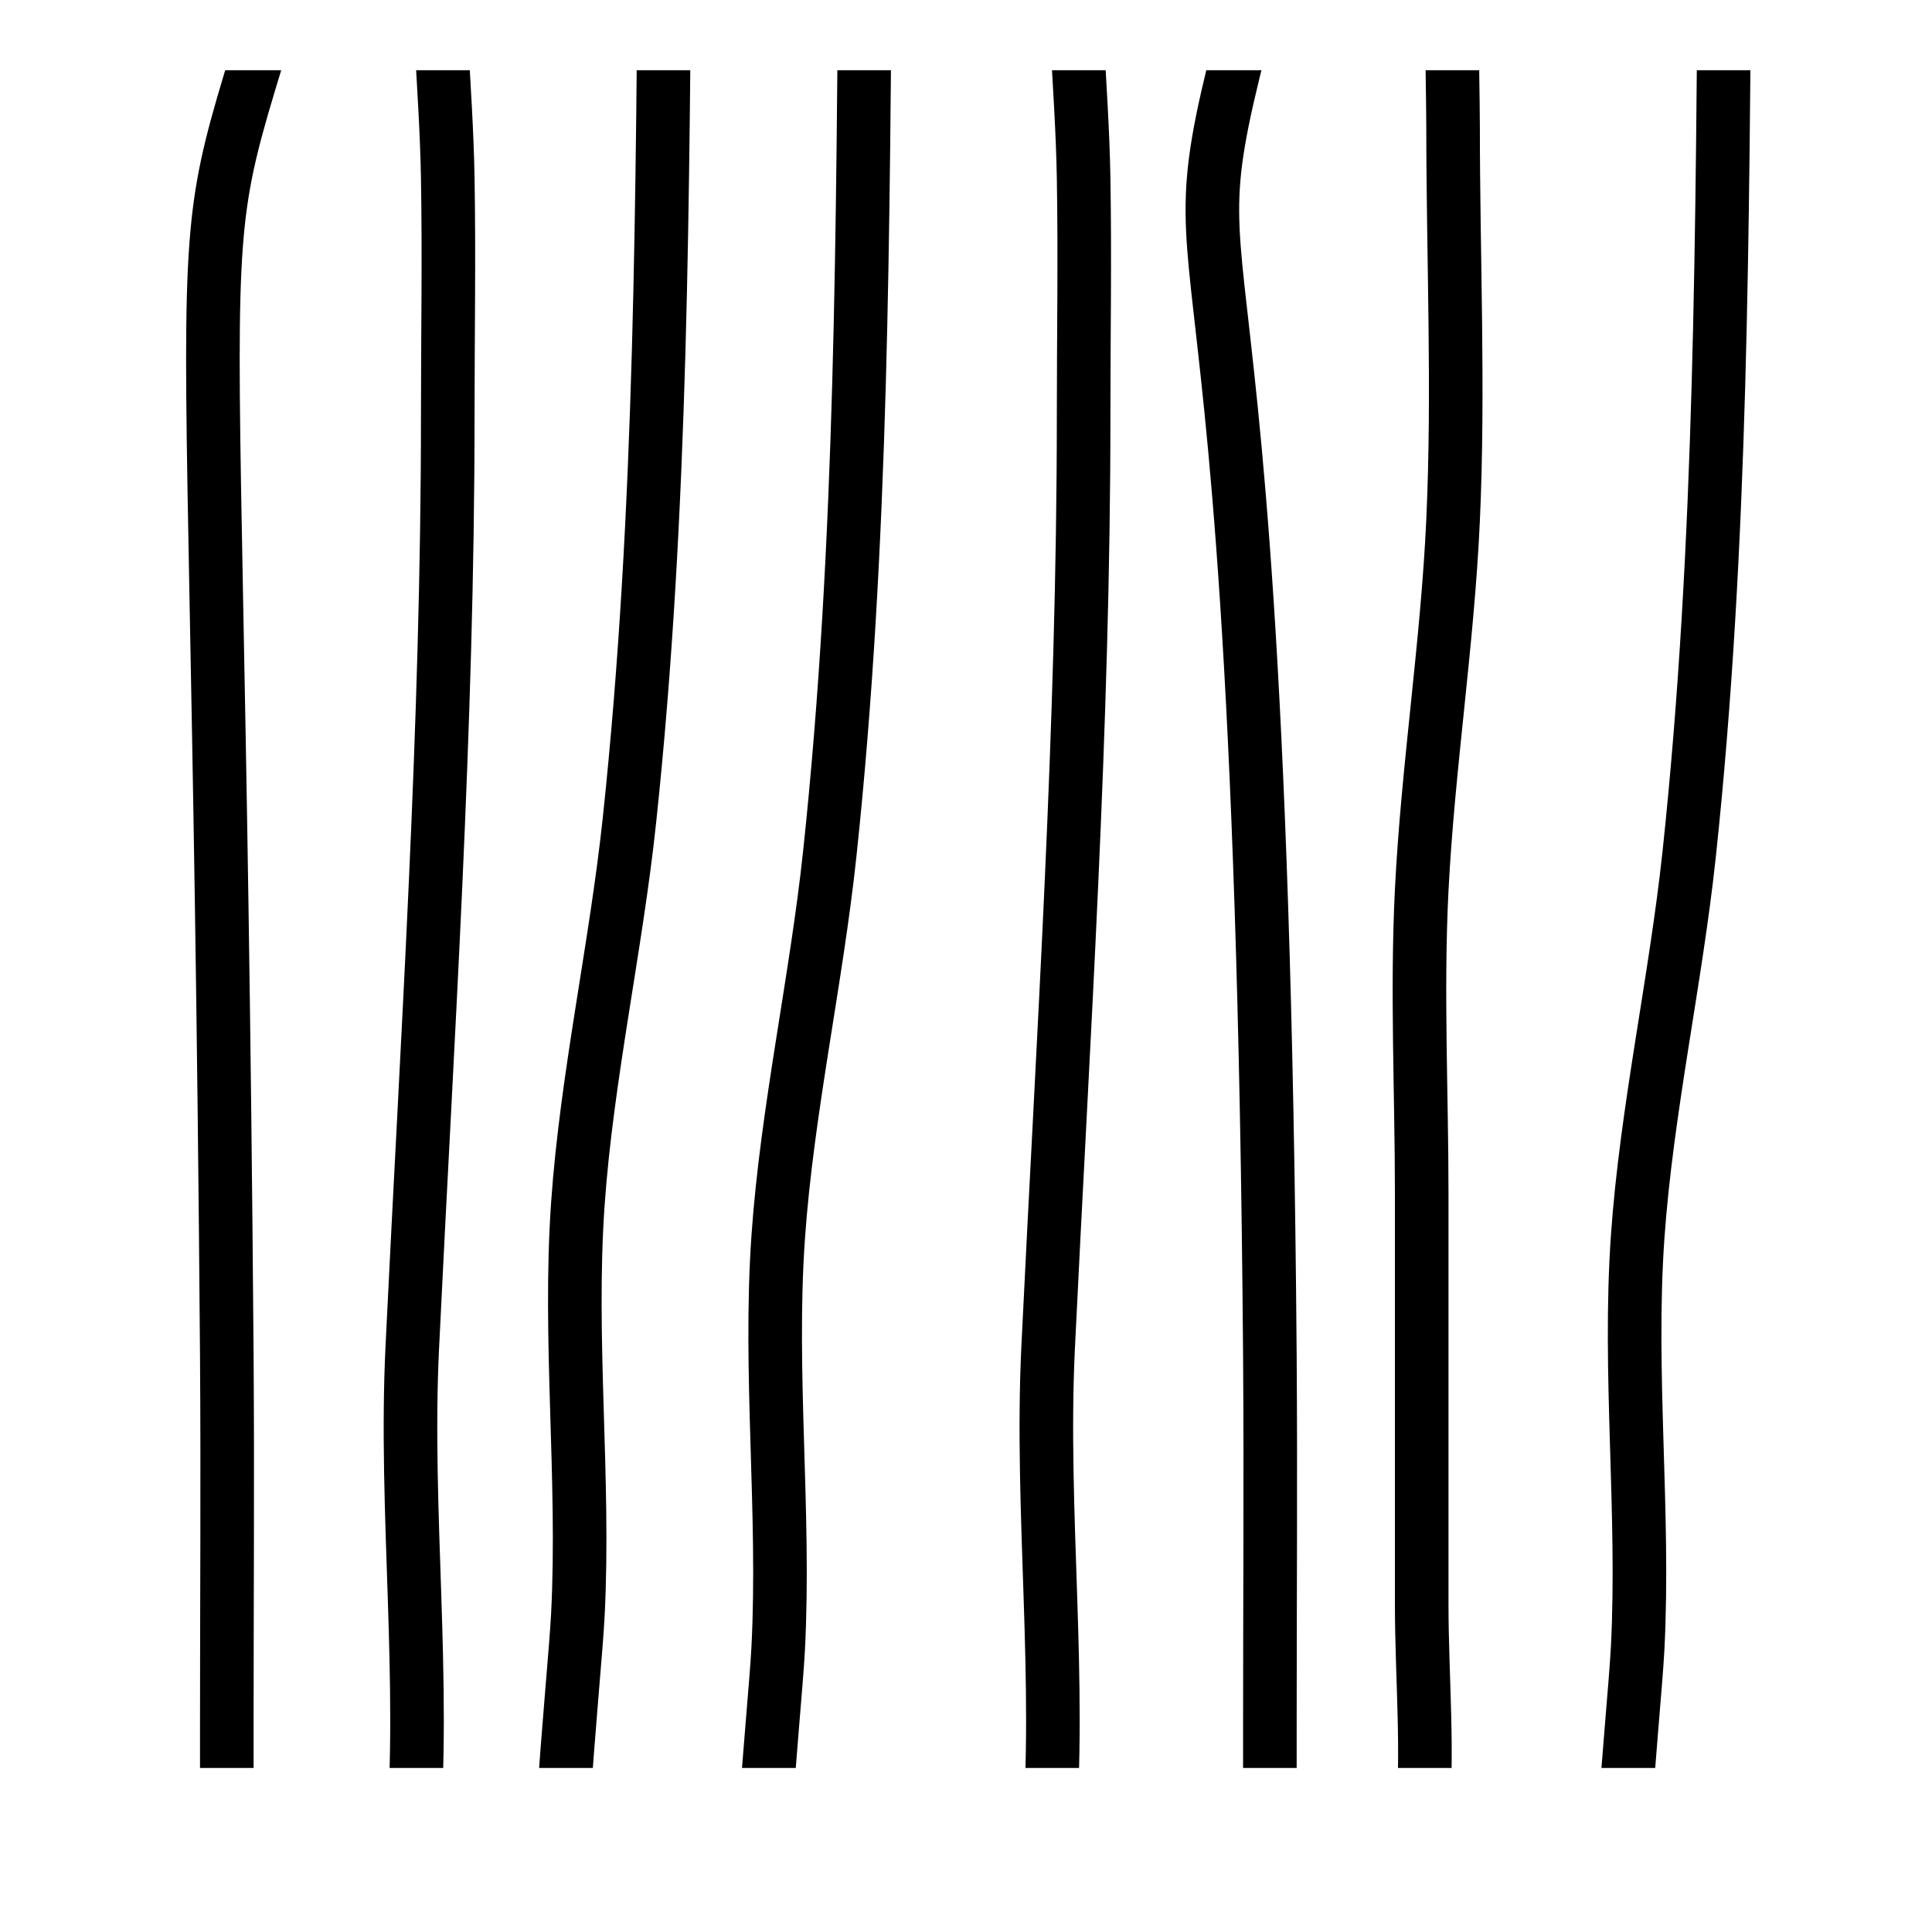 <?xml version="1.0" encoding="UTF-8" standalone="no"?>
<svg
   xmlns:dc="http://purl.org/dc/elements/1.1/"
   xmlns:cc="http://creativecommons.org/ns#"
   xmlns:rdf="http://www.w3.org/1999/02/22-rdf-syntax-ns#"
   xmlns:svg="http://www.w3.org/2000/svg"
   xmlns="http://www.w3.org/2000/svg"
   xmlns:sodipodi="http://sodipodi.sourceforge.net/DTD/sodipodi-0.dtd"
   xmlns:inkscape="http://www.inkscape.org/namespaces/inkscape"
   width="24"
   height="24"
   viewBox="0 0 6.35 6.35"
   version="1.1"
   id="svg8"
   inkscape:version="1.0.2 (1.0.2+r75+1)"
   sodipodi:docname="bullet-sm4.svg">
  <defs
     id="defs2">
    <clipPath
       clipPathUnits="userSpaceOnUse"
       id="clipPath1239">
      <rect
         style="fill:none;stroke:#000000;stroke-width:0.794;stroke-miterlimit:4;stroke-dasharray:none"
         id="rect1241"
         width="26.458"
         height="25.135"
         x="3.572"
         y="5.292" />
    </clipPath>
  </defs>
  <sodipodi:namedview
     id="base"
     pagecolor="#ffffff"
     bordercolor="#666666"
     borderopacity="1.0"
     inkscape:pageopacity="0.0"
     inkscape:pageshadow="2"
     inkscape:zoom="22.627416"
     inkscape:cx="19.73762"
     inkscape:cy="20.495029"
     inkscape:document-units="px"
     inkscape:current-layer="g877"
     inkscape:document-rotation="0"
     showgrid="true"
     units="px"
     lock-margins="false"
     inkscape:pagecheckerboard="true"
     borderlayer="false"
     fit-margin-top="10"
     fit-margin-left="10"
     fit-margin-right="10"
     fit-margin-bottom="10"
     inkscape:window-width="1514"
     inkscape:window-height="1199"
     inkscape:window-x="429"
     inkscape:window-y="128"
     inkscape:window-maximized="0">
    <inkscape:grid
       type="xygrid"
       id="grid833"
       originx="-7.938"
       originy="-14.552" />
  </sodipodi:namedview>
  <g
     inkscape:label="Layer 1"
     inkscape:groupmode="layer"
     id="layer1"
     transform="translate(-2.646,-5.953)">
    <g
       id="g846"
       transform="translate(3.043,5.689)">
      <g
         id="g1171"
         transform="matrix(0.222,0,0,0.222,-1.018,-0.68)"
         clip-path="url(#clipPath1239)">
        <g
           id="g1129"
           transform="matrix(1.1,0,0,1.1,-2.679,-3.121)"
           style="stroke-width:0.721;stroke-miterlimit:4;stroke-dasharray:none">
          <g
             id="g998"
             transform="matrix(0.934,-0.934,0.934,0.934,-17.724,22.837)"
             style="stroke-width:0.546;stroke-miterlimit:4;stroke-dasharray:none">
            <g
               id="g877"
               transform="translate(-0.572,0.572)">
              <g
                 id="g2086"
                 transform="rotate(90,20.196,16.823)">
                <path
                   style="fill:none;stroke:#000000;stroke-width:0.546;stroke-linecap:butt;stroke-linejoin:miter;stroke-miterlimit:4;stroke-dasharray:none;stroke-opacity:1"
                   d="M 14.709,5.55 C 17.581,10.523 14.934,6.13 25.233,16.273 c 0.9,0.887 1.787,1.787 2.681,2.681 0.751,0.751 1.503,1.503 2.254,2.254 0.185,0.185 0.371,0.371 0.556,0.556 0.066,0.066 0.205,0.311 0.157,0.231 -0.104,-0.172 -0.179,-0.361 -0.269,-0.542"
                   id="path876" />
                <path
                   style="fill:none;stroke:#000000;stroke-width:0.546;stroke-linecap:butt;stroke-linejoin:miter;stroke-miterlimit:4;stroke-dasharray:none;stroke-opacity:1"
                   d="m 16.391,3.868 c -0.043,0.171 -0.186,0.347 -0.128,0.514 0.205,0.581 1.029,1.309 1.435,1.716 0.941,0.941 1.94,1.854 2.838,2.838 0.85,0.931 1.594,1.956 2.437,2.889 0.693,0.766 1.461,1.461 2.191,2.191 0.986,0.986 1.973,1.973 2.959,2.959 0.524,0.524 1.128,1.024 1.597,1.597 0.17,0.208 1.286,1.488 1.55,1.55 0.472,0.111 0.905,0.438 1.282,0.751 0.089,0.089 0.178,0.178 0.267,0.267 0.044,0 0.098,-0.028 0.132,0 0.022,0.017 -0.074,0.082 -0.059,0.059 0.107,-0.167 0.224,-0.328 0.336,-0.492"
                   id="path878" />
                <path
                   style="fill:none;stroke:#000000;stroke-width:0.546;stroke-linecap:butt;stroke-linejoin:miter;stroke-miterlimit:4;stroke-dasharray:none;stroke-opacity:1"
                   d="m 13.351,6.908 c -0.009,0.091 -0.089,0.206 -0.027,0.273 0.645,0.698 1.398,1.289 2.082,1.949 0.582,0.562 1.145,1.145 1.717,1.717 2.248,2.248 4.32,4.615 6.452,6.963 1.131,1.246 2.501,2.301 3.587,3.587 0.144,0.171 0.242,0.377 0.387,0.548 0.053,0.062 2.109,2.081 2.11,2.11 0.013,0.248 -0.276,0.413 -0.406,0.625"
                   id="path882" />
                <path
                   style="fill:none;stroke:#000000;stroke-width:0.546;stroke-linecap:butt;stroke-linejoin:miter;stroke-miterlimit:4;stroke-dasharray:none;stroke-opacity:1"
                   d="m 10.253,10.006 c 2.233,2.277 4.505,4.542 6.511,7.027 0.814,1.008 1.541,2.156 2.39,3.133 0.914,1.051 2.028,1.928 2.962,2.962 0.472,0.523 2.043,2.494 2.816,3.009 0.059,0.039 0.215,0.011 0.238,0.015 0.118,0.02 0.257,0.195 0.368,0.249 0.565,0.278 0.858,0.374 1.553,0.443"
                   id="path888" />
                <path
                   style="fill:none;stroke:#000000;stroke-width:0.546;stroke-linecap:butt;stroke-linejoin:miter;stroke-miterlimit:4;stroke-dasharray:none;stroke-opacity:1"
                   d="m 8.77,11.49 c -0.009,0.091 -0.089,0.206 -0.027,0.273 0.645,0.698 1.398,1.289 2.082,1.949 0.582,0.562 1.145,1.145 1.717,1.717 2.248,2.248 4.32,4.615 6.452,6.963 1.131,1.246 2.501,2.301 3.587,3.587 0.144,0.171 0.242,0.377 0.387,0.548 0.053,0.062 2.109,2.081 2.11,2.11 0.013,0.248 -0.276,0.413 -0.406,0.625"
                   id="path890" />
                <path
                   style="fill:none;stroke:#000000;stroke-width:0.546;stroke-linecap:butt;stroke-linejoin:miter;stroke-miterlimit:4;stroke-dasharray:none;stroke-opacity:1"
                   d="m 11.936,8.802 c 2.233,2.277 4.505,4.542 6.511,7.027 0.814,1.008 1.541,2.156 2.39,3.133 0.914,1.051 2.028,1.928 2.962,2.962 0.472,0.523 2.043,2.494 2.816,3.009 0.059,0.039 0.215,0.011 0.238,0.015 0.118,0.02 0.257,0.195 0.368,0.249 0.565,0.278 0.858,0.374 1.553,0.443"
                   id="path934" />
                <path
                   style="fill:none;stroke:#000000;stroke-width:0.546;stroke-linecap:butt;stroke-linejoin:miter;stroke-miterlimit:4;stroke-dasharray:none;stroke-opacity:1"
                   d="m 18.128,2.609 c 2.233,2.277 4.505,4.542 6.511,7.027 0.814,1.008 1.541,2.156 2.39,3.133 0.914,1.051 2.028,1.928 2.962,2.962 0.472,0.523 2.043,2.494 2.816,3.009 0.059,0.039 0.215,0.011 0.238,0.015 0.118,0.02 0.257,0.195 0.368,0.249 0.565,0.278 0.858,0.374 1.553,0.443"
                   id="path940" />
                <path
                   style="fill:none;stroke:#000000;stroke-width:0.546;stroke-linecap:butt;stroke-linejoin:miter;stroke-miterlimit:4;stroke-dasharray:none;stroke-opacity:1"
                   d="m 19.708,0.551 c -0.009,0.091 -0.089,0.206 -0.027,0.273 0.645,0.698 1.398,1.289 2.082,1.949 0.582,0.562 1.145,1.145 1.717,1.717 2.248,2.248 4.32,4.615 6.452,6.963 1.131,1.246 2.501,2.301 3.587,3.587 0.144,0.171 0.242,0.377 0.387,0.548 0.053,0.062 2.109,2.081 2.11,2.11 0.013,0.248 -0.276,0.413 -0.406,0.625"
                   id="path1153" />
                <path
                   style="fill:none;stroke:#000000;stroke-width:0.546;stroke-linecap:butt;stroke-linejoin:miter;stroke-miterlimit:4;stroke-dasharray:none;stroke-opacity:1"
                   d="m 5.685,14.574 c -0.043,0.171 -0.186,0.347 -0.128,0.514 0.205,0.581 1.029,1.309 1.435,1.716 0.941,0.941 1.94,1.854 2.838,2.838 0.85,0.931 1.594,1.956 2.437,2.889 0.693,0.766 1.461,1.461 2.191,2.191 0.986,0.986 1.973,1.973 2.959,2.959 0.524,0.524 1.128,1.024 1.597,1.597 0.17,0.208 1.286,1.488 1.55,1.55 0.472,0.111 0.905,0.438 1.282,0.751 0.089,0.089 0.178,0.178 0.267,0.267 0.044,0 0.098,-0.028 0.132,0 0.022,0.017 -0.074,0.082 -0.059,0.059 0.107,-0.167 0.224,-0.328 0.336,-0.492"
                   id="path1157" />
                <path
                   style="fill:none;stroke:#000000;stroke-width:0.546;stroke-linecap:butt;stroke-linejoin:miter;stroke-miterlimit:4;stroke-dasharray:none;stroke-opacity:1"
                   d="m 7.466,12.194 c 2.872,4.973 -0.048,1.452 10.251,11.594 0.9,0.887 1.787,1.787 2.681,2.681 l 2.254,2.254 0.556,0.556 c 0.066,0.066 0.205,0.311 0.157,0.231 -0.104,-0.172 -0.179,-0.361 -0.269,-0.542"
                   id="path865"
                   sodipodi:nodetypes="csscssc" />
              </g>
            </g>
          </g>
        </g>
      </g>
    </g>
  </g>
</svg>
